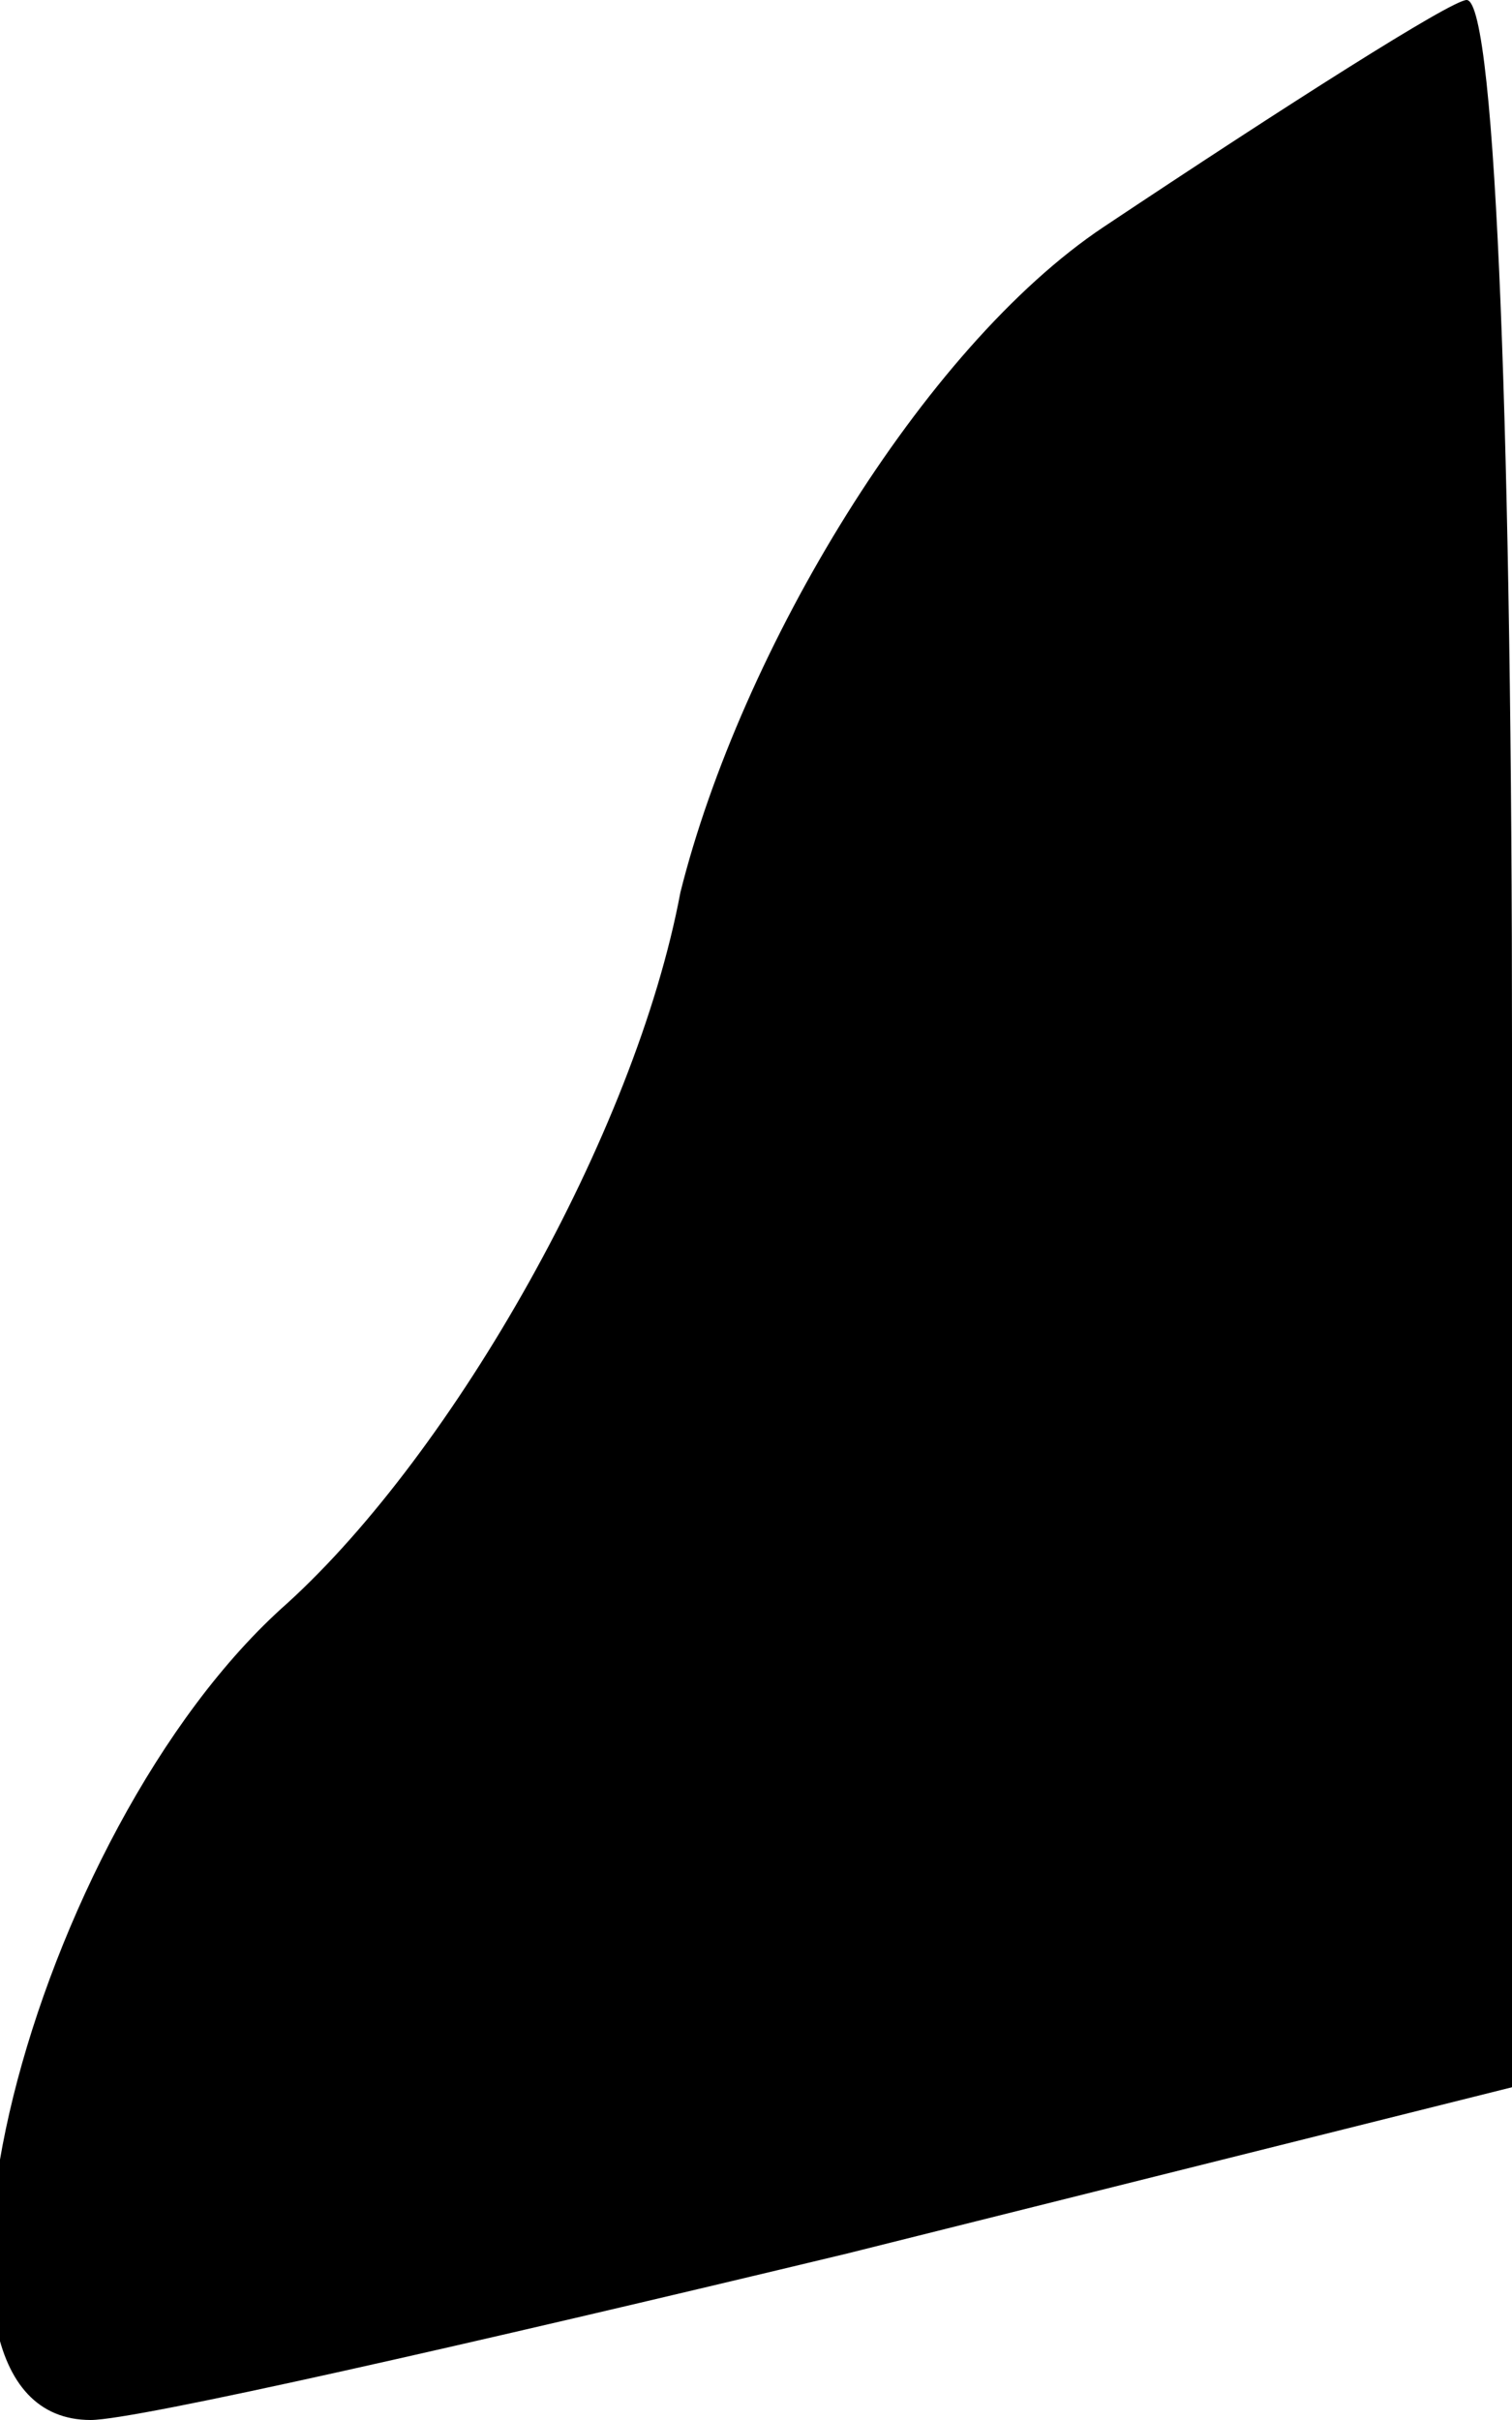 <?xml version="1.0" standalone="no"?>
<!DOCTYPE svg PUBLIC "-//W3C//DTD SVG 20010904//EN"
 "http://www.w3.org/TR/2001/REC-SVG-20010904/DTD/svg10.dtd">
<svg version="1.0" xmlns="http://www.w3.org/2000/svg"
 width="10pt" height="16pt" viewBox="0 0 10 16"
 preserveAspectRatio="xMidYMid meet">
<g transform="translate(0,16) scale(0.1,-0.1)"
fill="#000000" stroke="none">
<path fill="#000000" stroke="none" d="M73 145 c-12 -8 -24 -28 -28 -44 -3
-16 -15 -37 -26 -47 -17 -15 -27 -54 -13 -54 3 0 25 5 50 11 l44 11 0 69 c0
38 -1 69 -3 69 -1 0 -12 -7 -24 -15z"/>
</g>
</svg>
